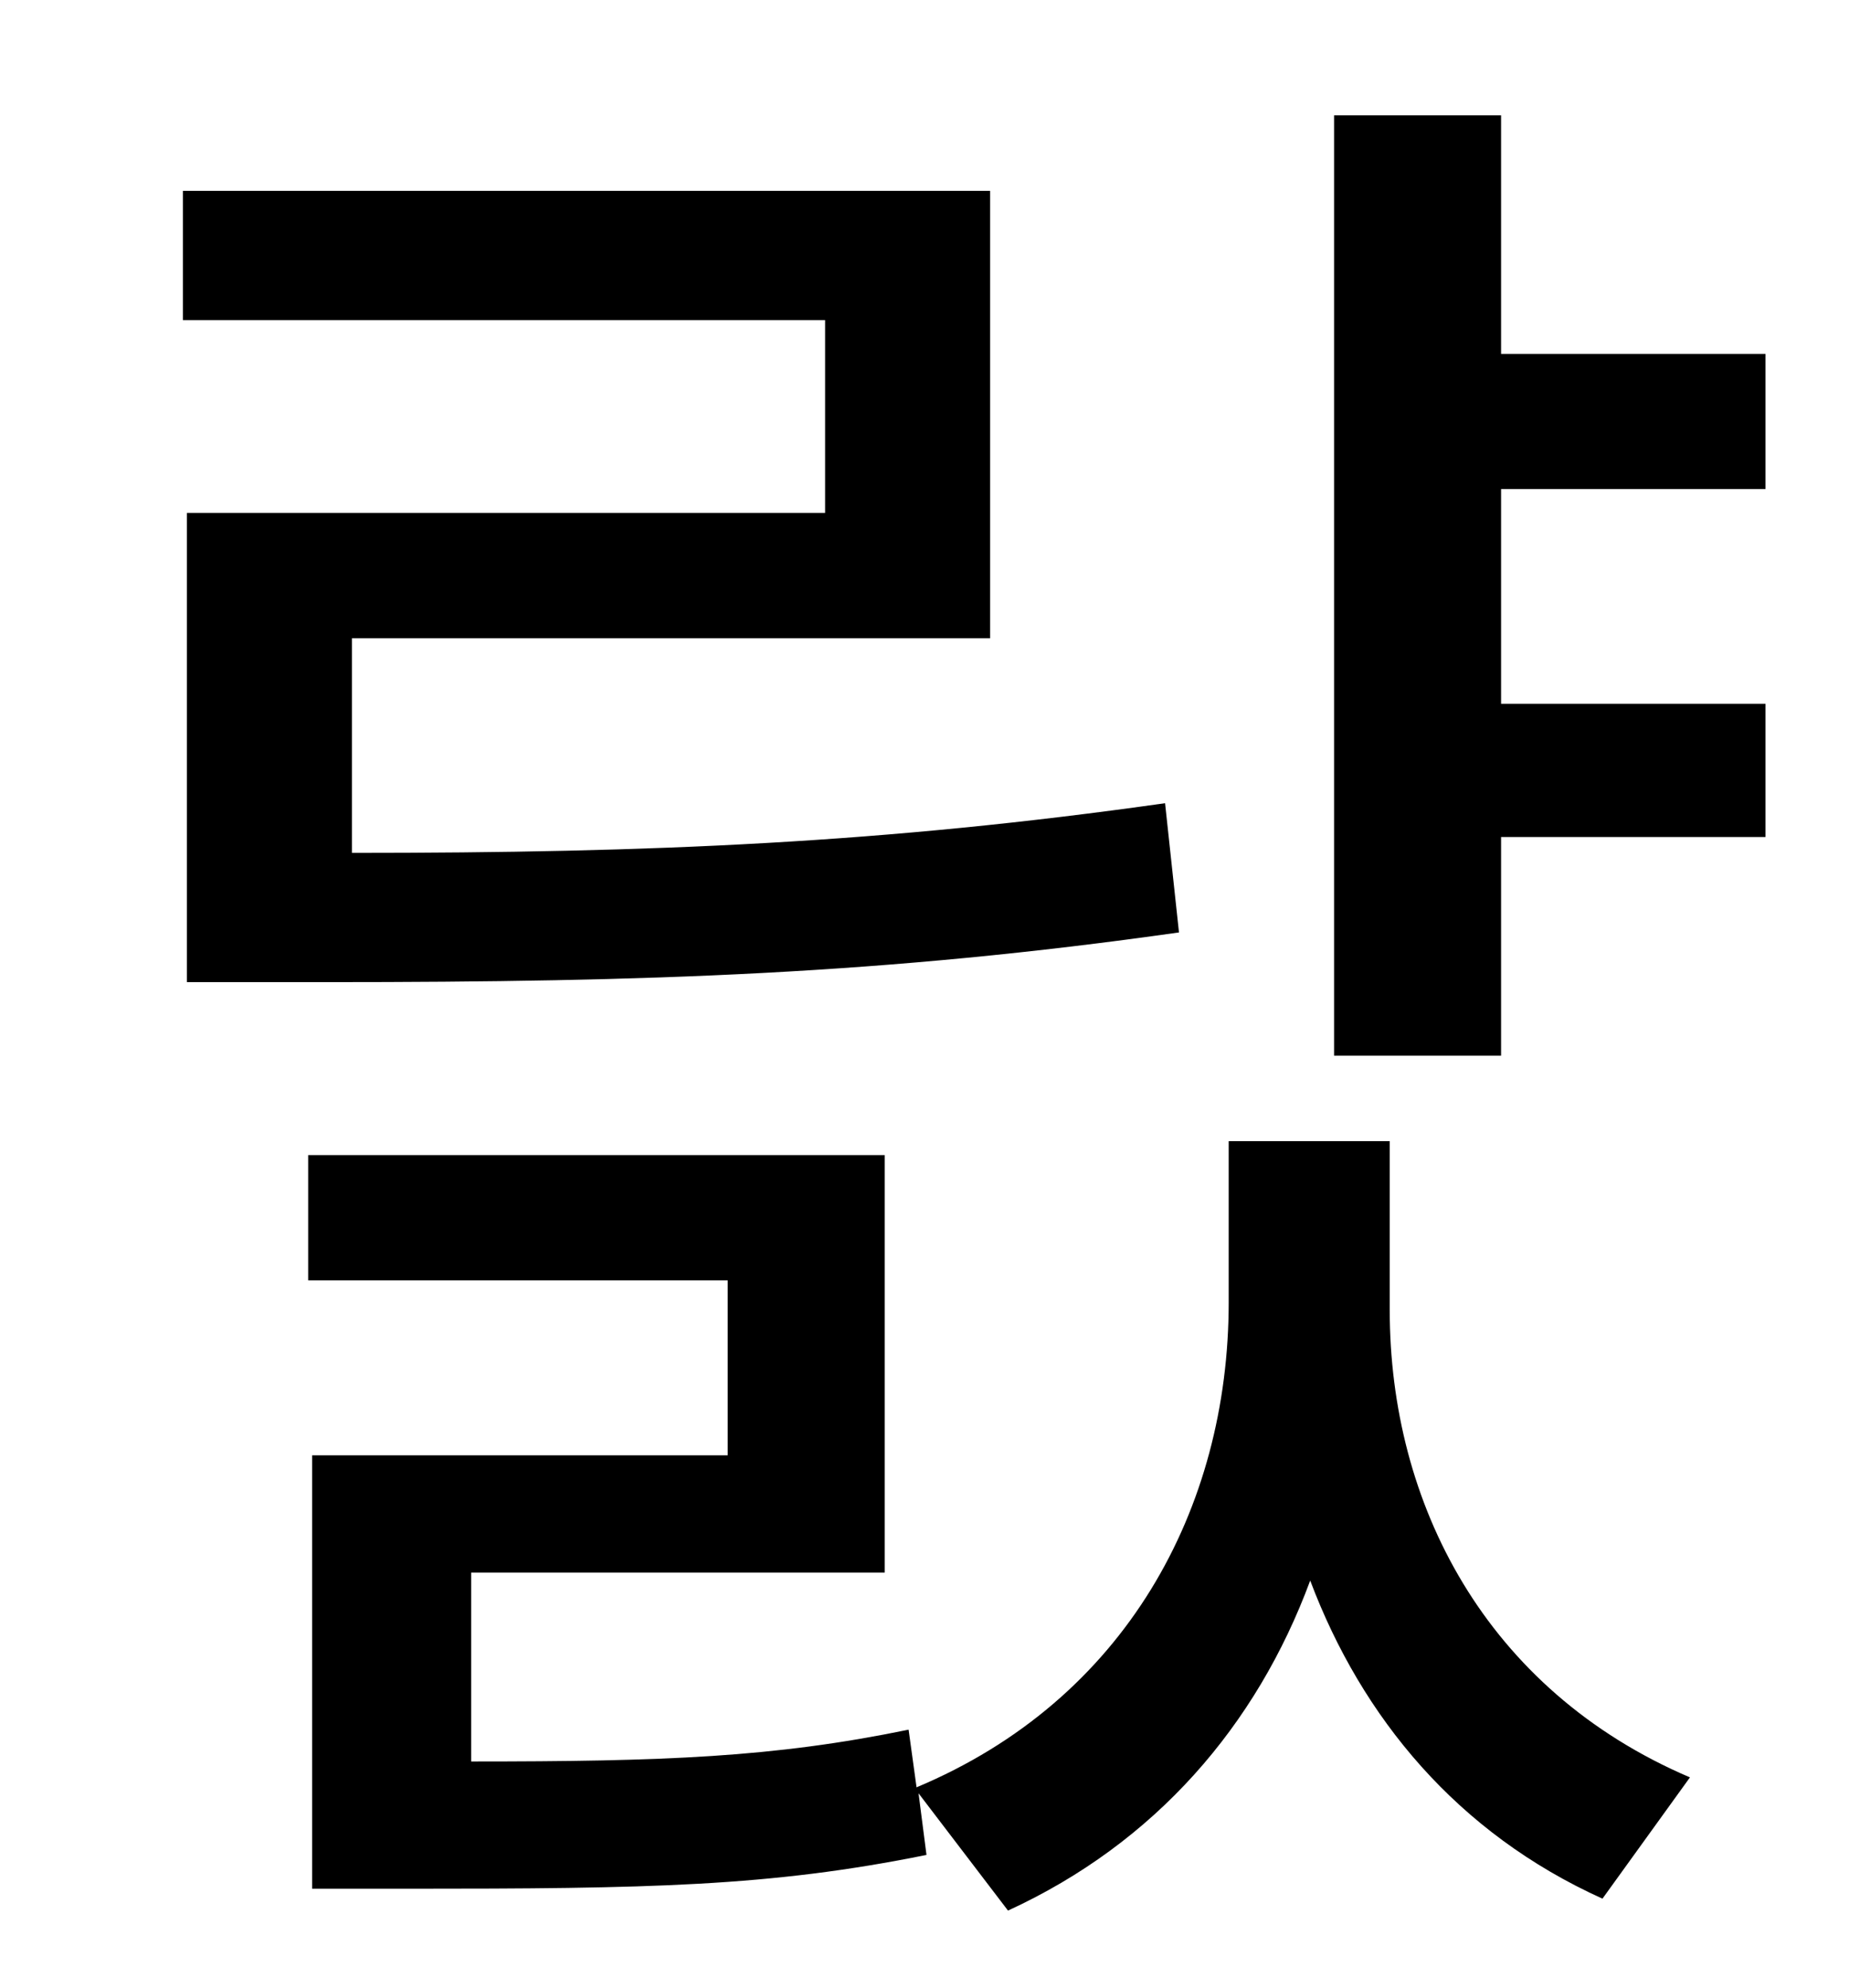 <?xml version="1.0" standalone="no"?>
<!DOCTYPE svg PUBLIC "-//W3C//DTD SVG 1.1//EN" "http://www.w3.org/Graphics/SVG/1.1/DTD/svg11.dtd" >
<svg xmlns="http://www.w3.org/2000/svg" xmlns:xlink="http://www.w3.org/1999/xlink" version="1.1" viewBox="-10 0 930 1000">
   <path fill="currentColor"
d="M84 258h321v-97h-323v-65h406v225h-321v108c152 0 268 -5 409 -25l7 65c-148 21 -267 25 -428 25h-71v-236zM689 574v85c0 97 48 191 151 235l-44 61c-73 -33 -121 -91 -147 -160c-27 73 -78 132 -152 166l-45 -59l4 31c-79 16 -140 17 -261 17h-48v-218h209v-88h-211
v-63h290v210h-208v95c97 0 152 -2 220 -16l4 29c105 -44 157 -140 157 -244v-81h81zM878 246h-133v108h133v67h-133v110h-84v-473h84v120h133v68z" />
</svg>
